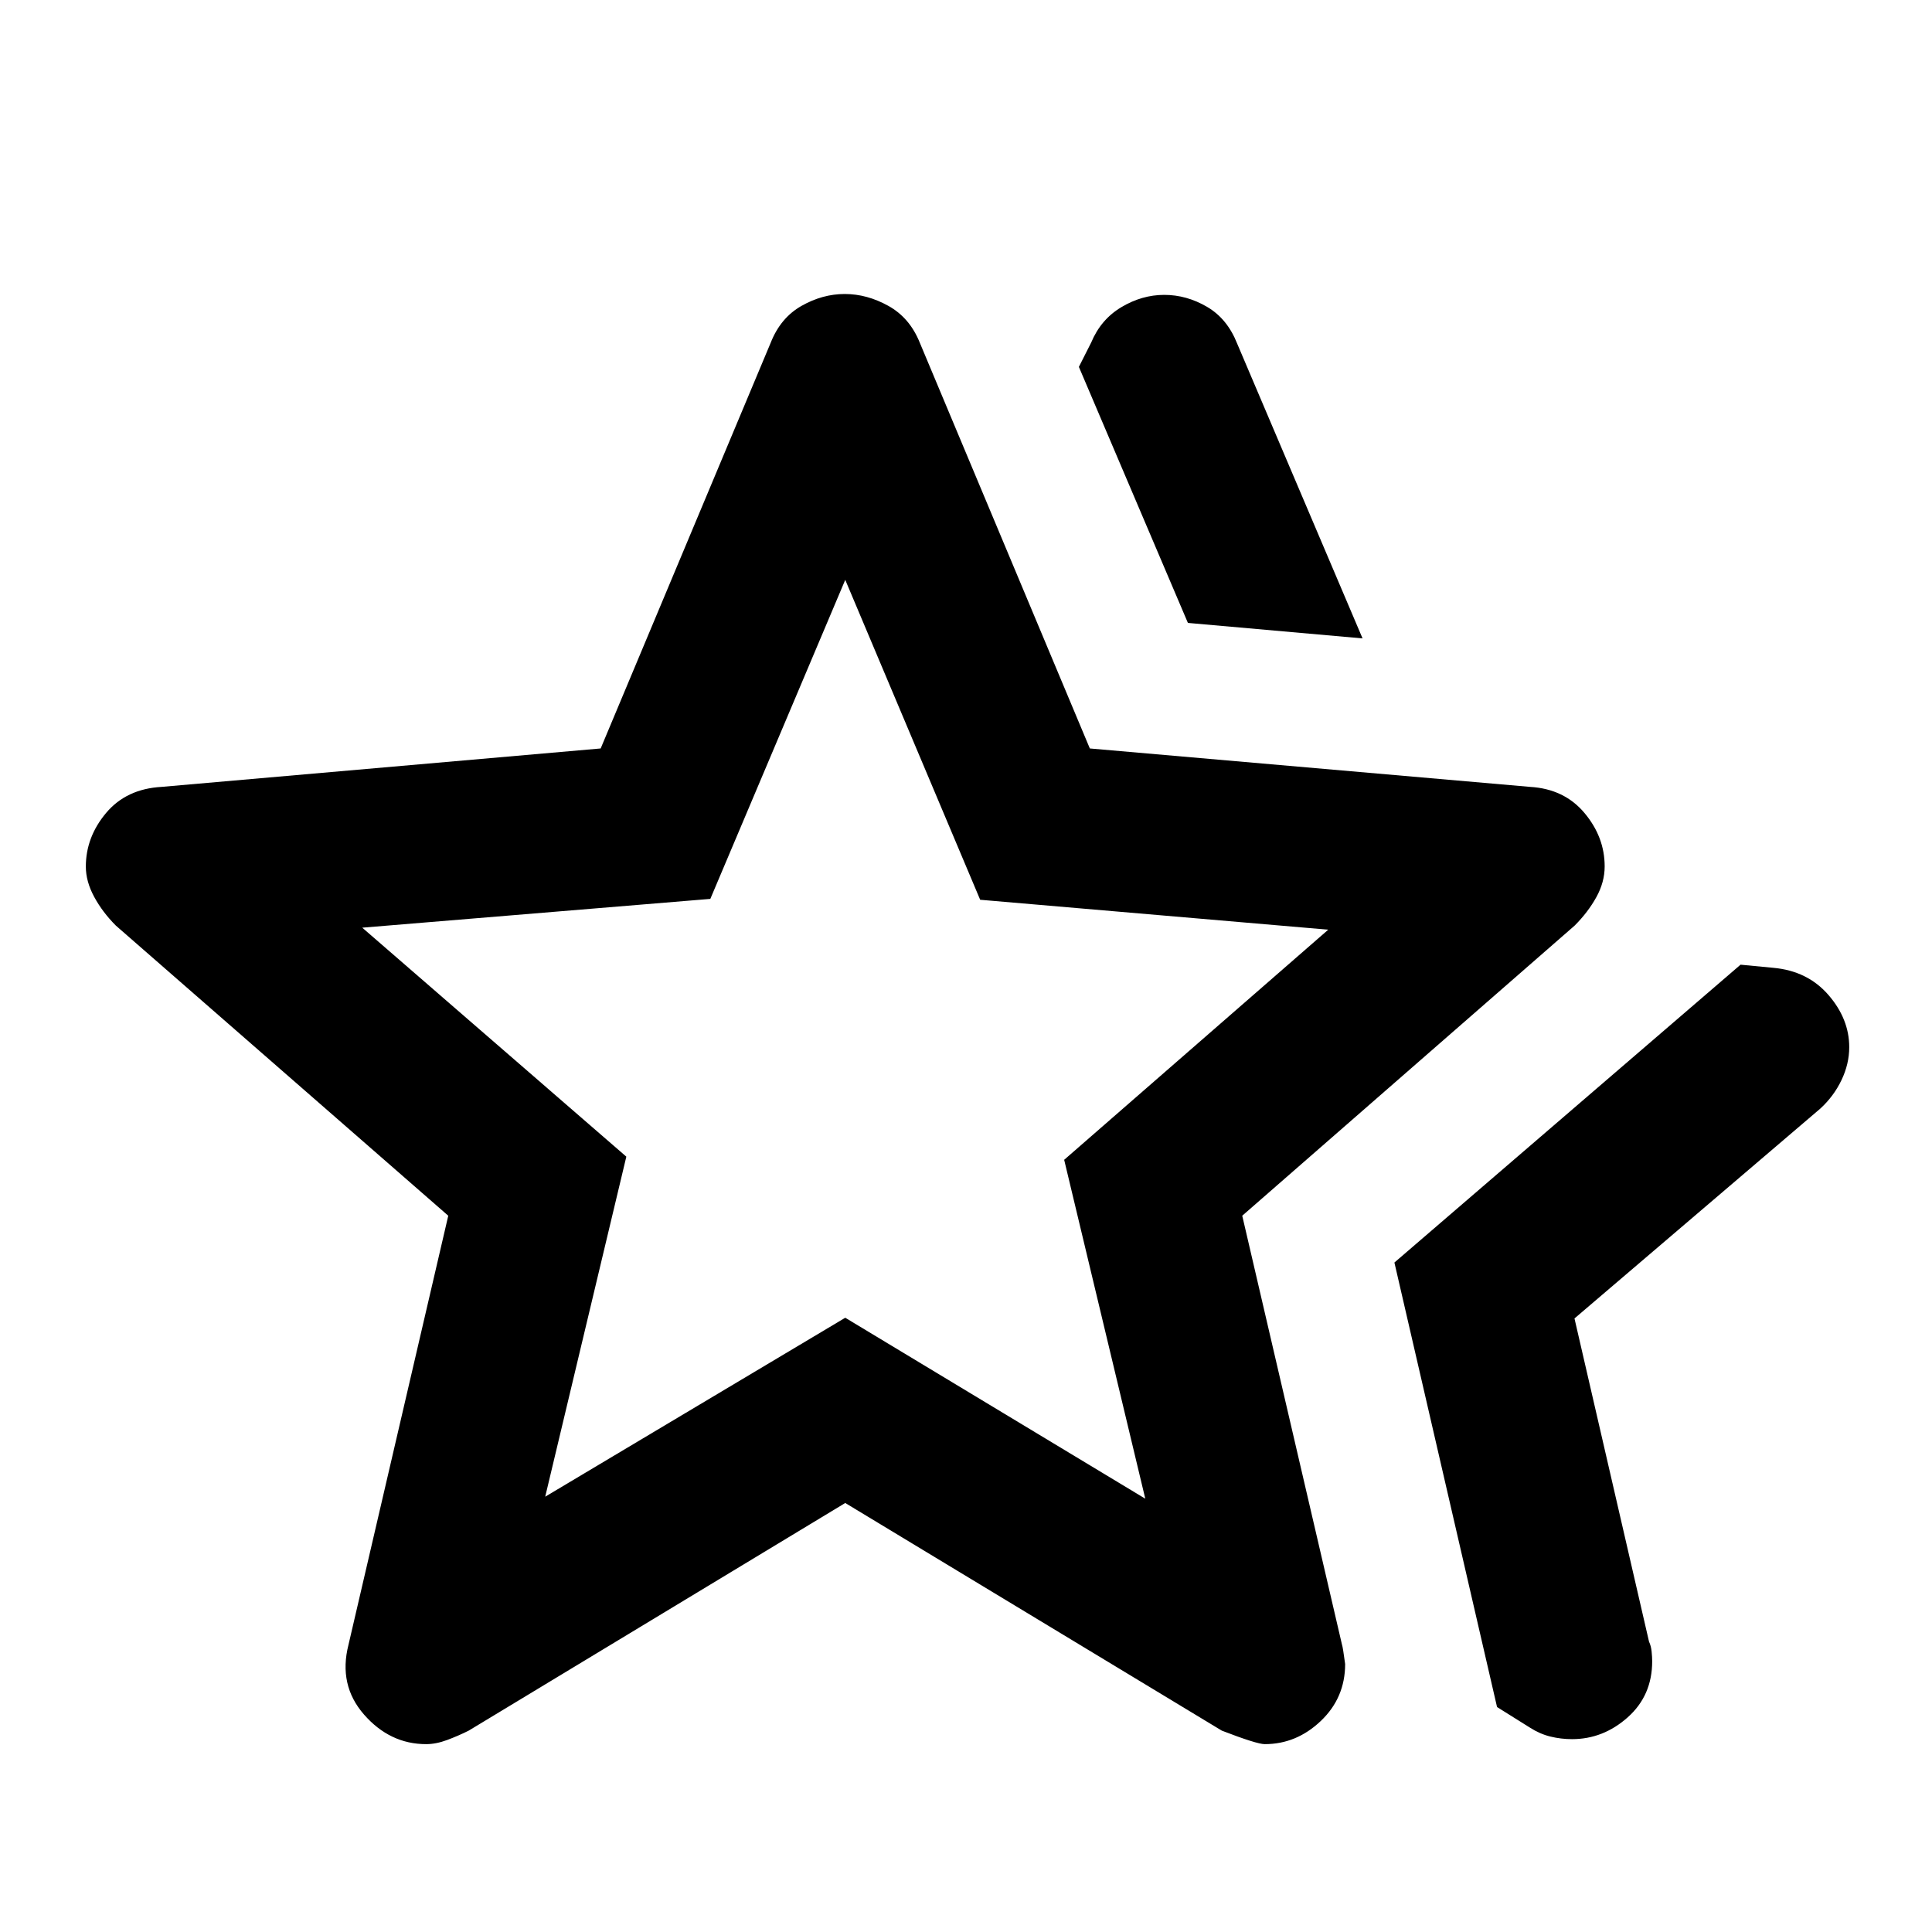<svg xmlns="http://www.w3.org/2000/svg" width="48" height="48" viewBox="0 -960 960 960"><path d="m692.871-332.652 172-148 16.391 1.565q16.957 1.566 27.283 13.489 10.327 11.923 10.327 25.927 0 8.326-3.848 16.368-3.848 8.043-10.544 14.174l-122.13 104.26 37.043 160.608q1 2.104 1.283 4.875.283 2.771.283 4.874 0 17.034-12.176 27.86-12.175 10.826-27.656 10.826-5.473 0-10.729-1.282-5.255-1.283-10.136-4.413l-16.391-10.261-51-220.87ZM590.262-650.479l-54.174-127.217 6.13-12.131q4.785-11.466 15.001-17.559 10.217-6.093 21.293-6.093 11.077 0 21.213 5.913 10.136 5.913 15.016 18.304l62.304 146.478-86.783-7.695ZM270.913-216.305 420-305.218l149.087 89.913-40.305-168.391 131.217-114.347-172.956-14.87L420-671.869l-67.043 158.521-172.956 14.305 131.217 113.782-40.305 168.956Zm-97.74 73.523 49.565-213.131-165.13-144.13q-6.696-6.696-10.826-14.341-4.13-7.645-4.13-15.007 0-14.641 10.043-26.626 10.043-11.984 27.565-12.984l218.209-19.092 84.487-201.603q4.881-12.392 15.299-18.305 10.419-5.913 21.495-5.913t21.697 5.913q10.62 5.913 15.597 18.305l84.487 201.603 218.774 19.092q16.957 1 27 12.957 10.044 11.957 10.044 26.566 0 7.782-4.131 15.261-4.13 7.478-10.826 14.174l-165.13 144.13 49.565 213.131q.435 1.135 1.565 9.622 0 16.793-12.097 28.303-12.097 11.51-27.863 11.51-3.91 0-21.302-6.696L420-213.173l-187.13 113.13q-5.131 2.566-10.669 4.63-5.538 2.066-10.419 2.066-18.022 0-30.881-14.674-12.858-14.674-7.728-34.761ZM420-424.435Z"/></svg>